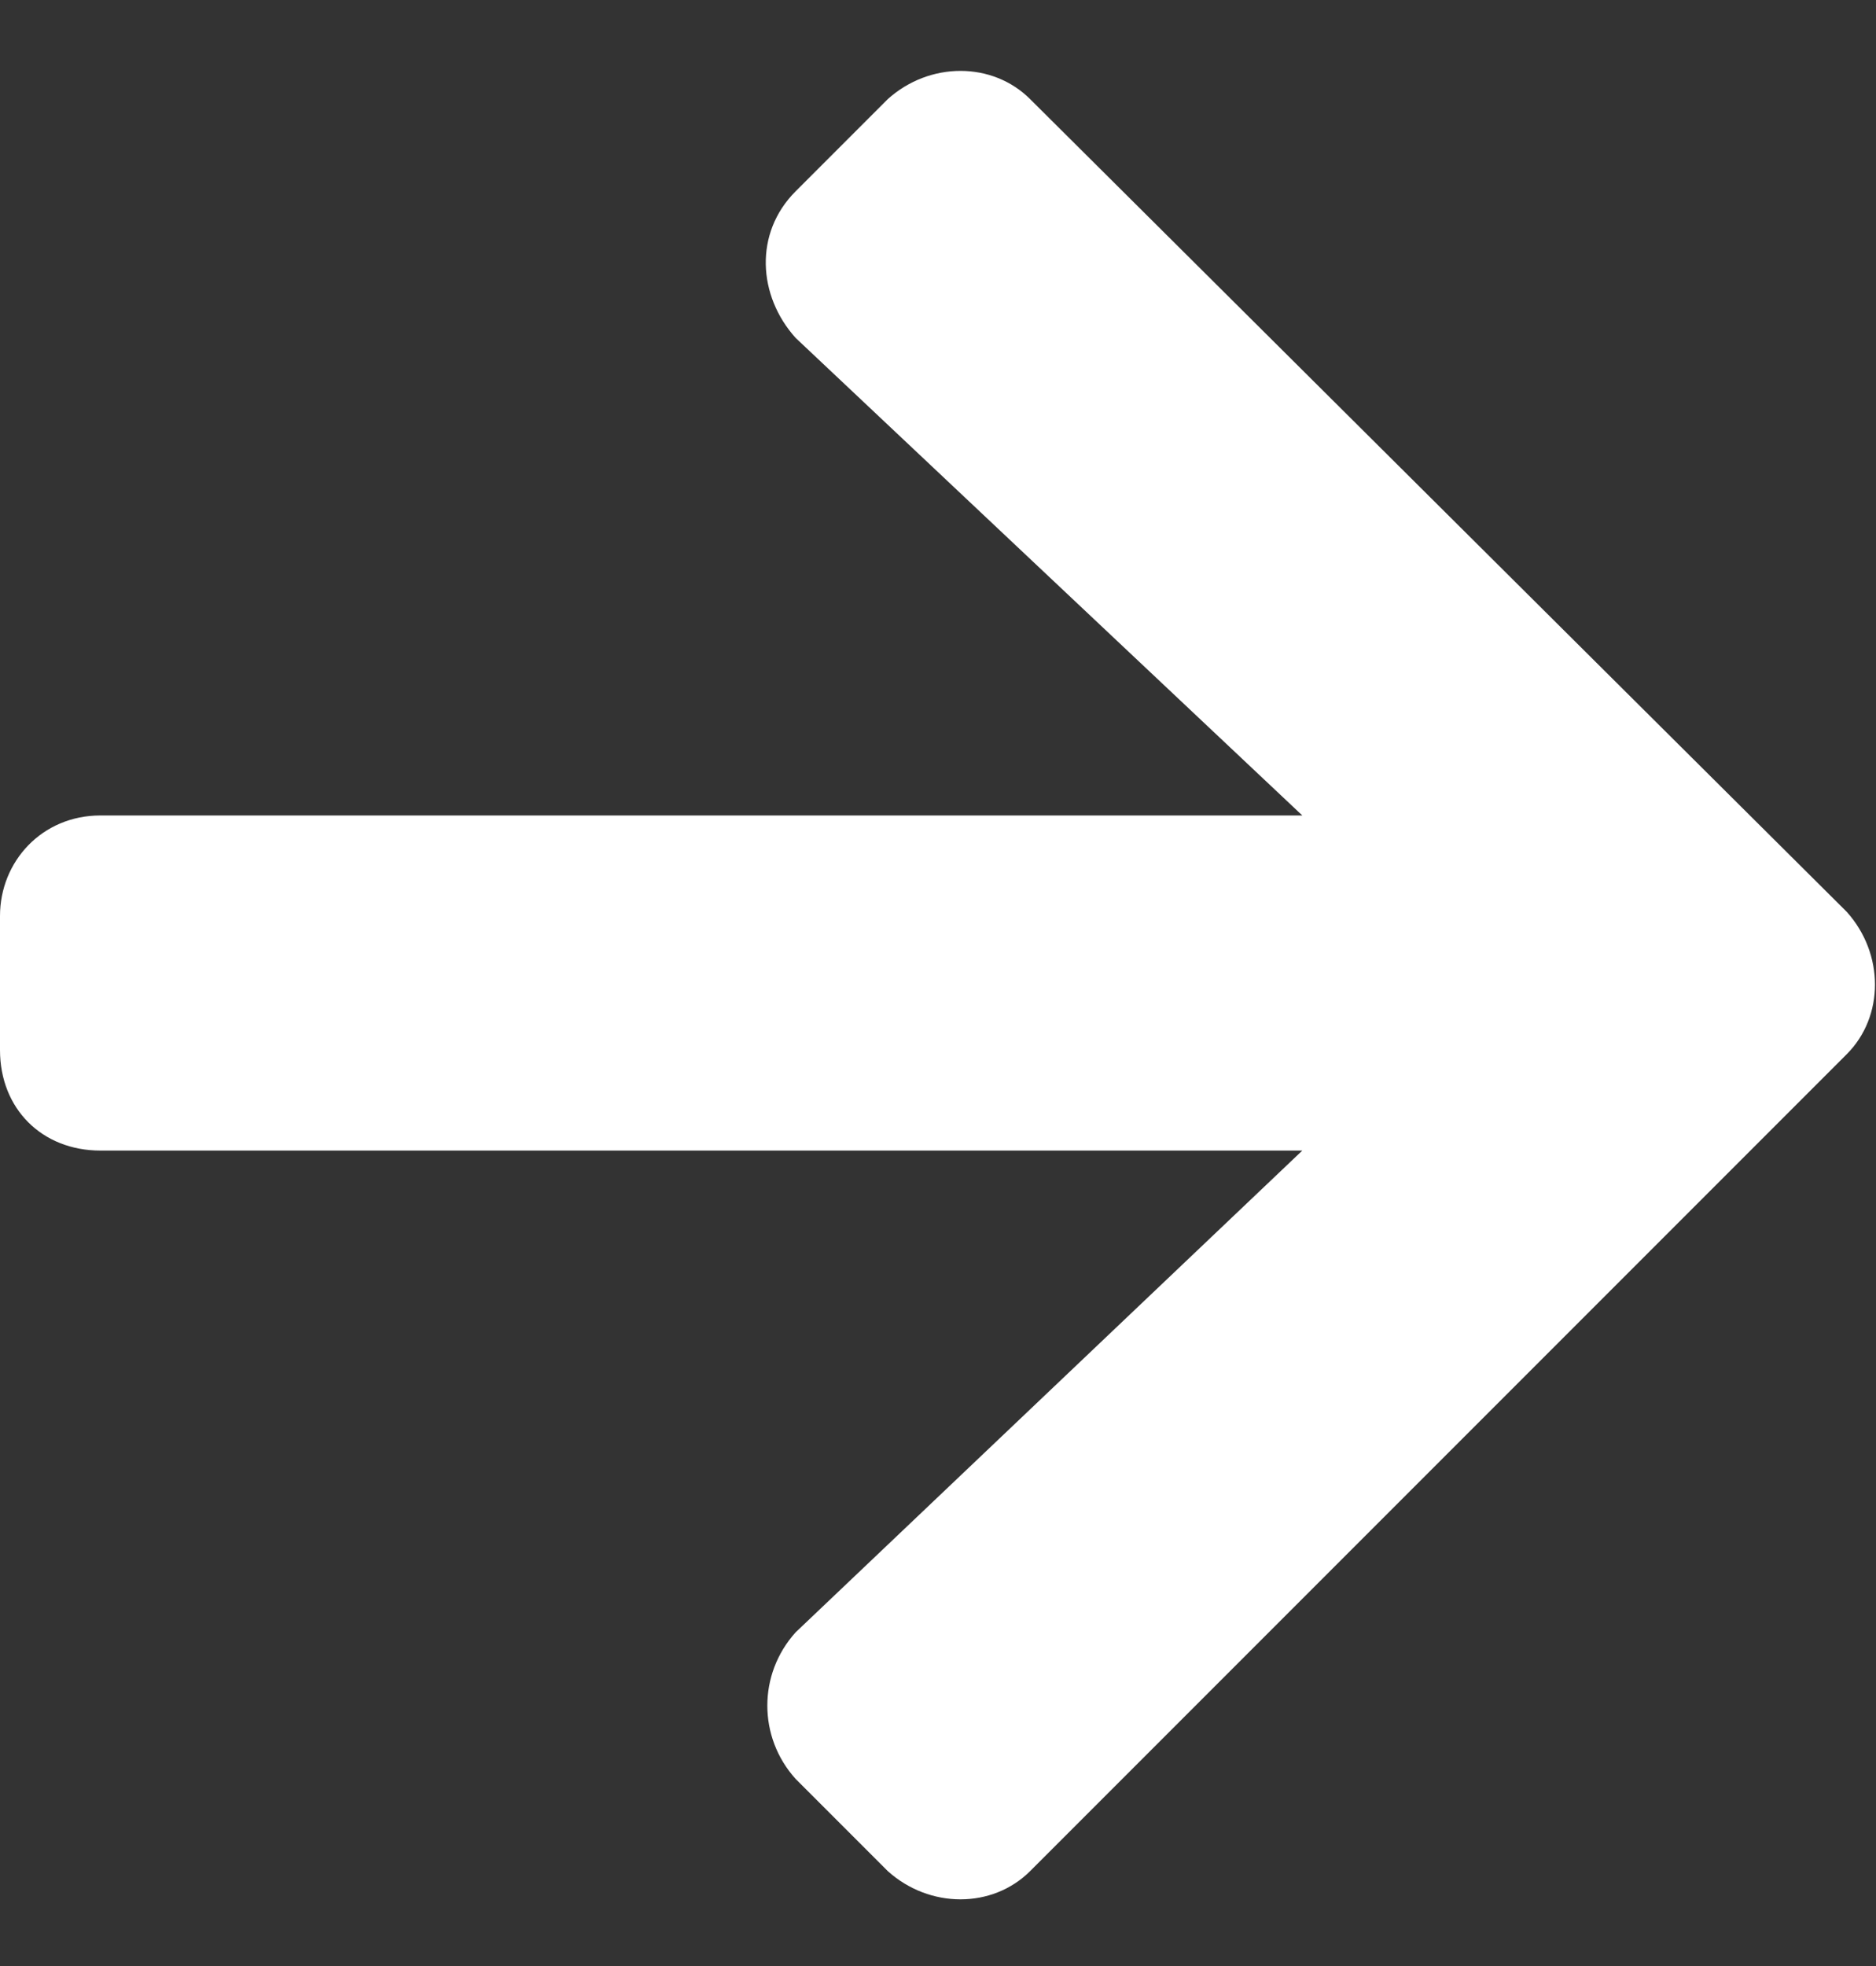 <svg width="21" height="22" viewBox="0 0 21 22" fill="none" xmlns="http://www.w3.org/2000/svg">
<rect x="0" y="0" width="21" height="22" fill="#333333" stroke="none"/>
<path d="M8.906 2.141C8.438 2.609 8.484 3.312 8.906 3.781L14.578 9.125H1.125C0.469 9.125 0 9.641 0 10.25V11.75C0 12.406 0.469 12.875 1.125 12.875H14.578L8.906 18.266C8.484 18.734 8.484 19.438 8.906 19.906L9.938 20.938C10.406 21.359 11.109 21.359 11.531 20.938L20.672 11.797C21.094 11.375 21.094 10.672 20.672 10.203L11.531 1.109C11.109 0.688 10.406 0.688 9.938 1.109L8.906 2.141Z" fill="white"/>
</svg>
